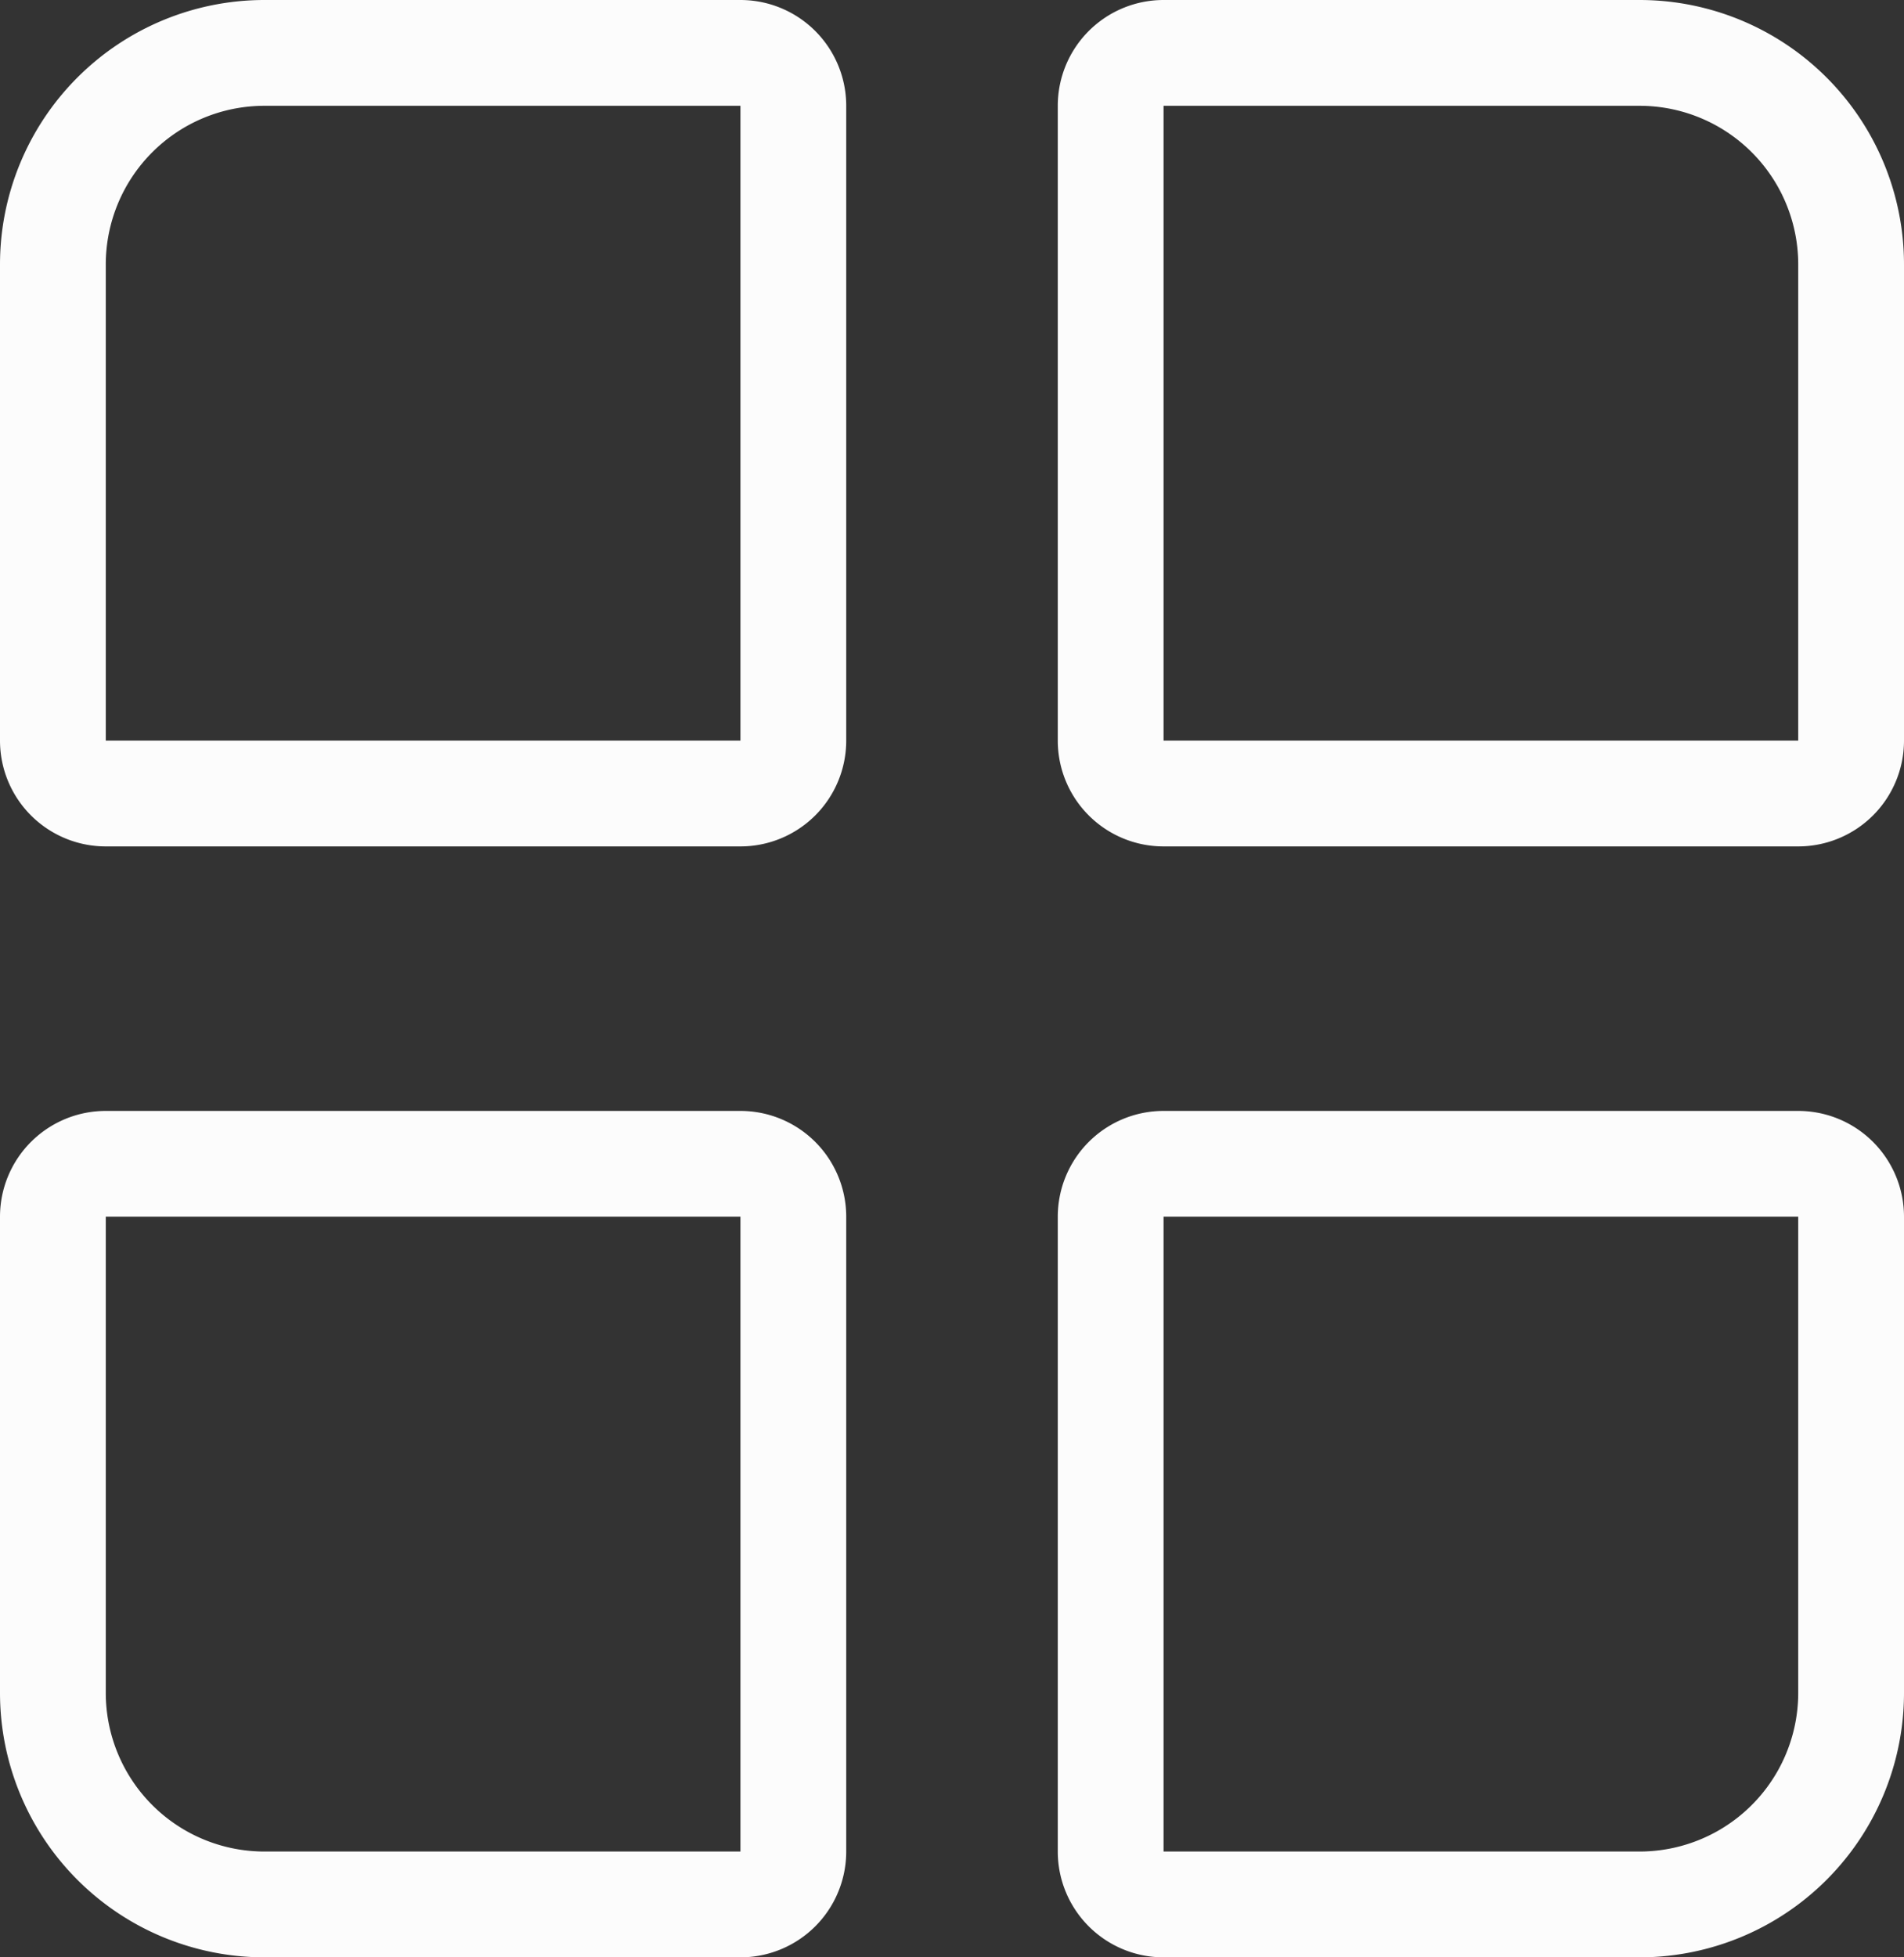 <svg xmlns="http://www.w3.org/2000/svg" width="36" height="37" viewBox="0 0 36 37"><rect x="0" y="0" width="36" height="37" fill="#333333" stroke="none"/><defs><style>.a,.c{fill:none;}.a{stroke:#fcfcfc;stroke-width:2px;}.b{stroke:none;}</style></defs><g transform="translate(-74.089 -383)"><g transform="translate(74 383)"><g class="a" transform="translate(0.089)"><path class="b" d="M5,0H16a0,0,0,0,1,0,0V16a0,0,0,0,1,0,0H0a0,0,0,0,1,0,0V5A5,5,0,0,1,5,0Z"/><path class="c" d="M5,1h9a1,1,0,0,1,1,1V14a1,1,0,0,1-1,1H2a1,1,0,0,1-1-1V5A4,4,0,0,1,5,1Z"/></g><g class="a" transform="translate(20.089)"><path class="b" d="M0,0H11a5,5,0,0,1,5,5V16a0,0,0,0,1,0,0H0a0,0,0,0,1,0,0V0A0,0,0,0,1,0,0Z"/><path class="c" d="M2,1h9a4,4,0,0,1,4,4v9a1,1,0,0,1-1,1H2a1,1,0,0,1-1-1V2A1,1,0,0,1,2,1Z"/></g><g class="a" transform="translate(0.089 21)"><path class="b" d="M0,0H16a0,0,0,0,1,0,0V16a0,0,0,0,1,0,0H5a5,5,0,0,1-5-5V0A0,0,0,0,1,0,0Z"/><path class="c" d="M2,1H14a1,1,0,0,1,1,1V14a1,1,0,0,1-1,1H5a4,4,0,0,1-4-4V2A1,1,0,0,1,2,1Z"/></g><g class="a" transform="translate(20.089 21)"><path class="b" d="M0,0H16a0,0,0,0,1,0,0V11a5,5,0,0,1-5,5H0a0,0,0,0,1,0,0V0A0,0,0,0,1,0,0Z"/><path class="c" d="M2,1H14a1,1,0,0,1,1,1v9a4,4,0,0,1-4,4H2a1,1,0,0,1-1-1V2A1,1,0,0,1,2,1Z"/></g></g></g></svg>